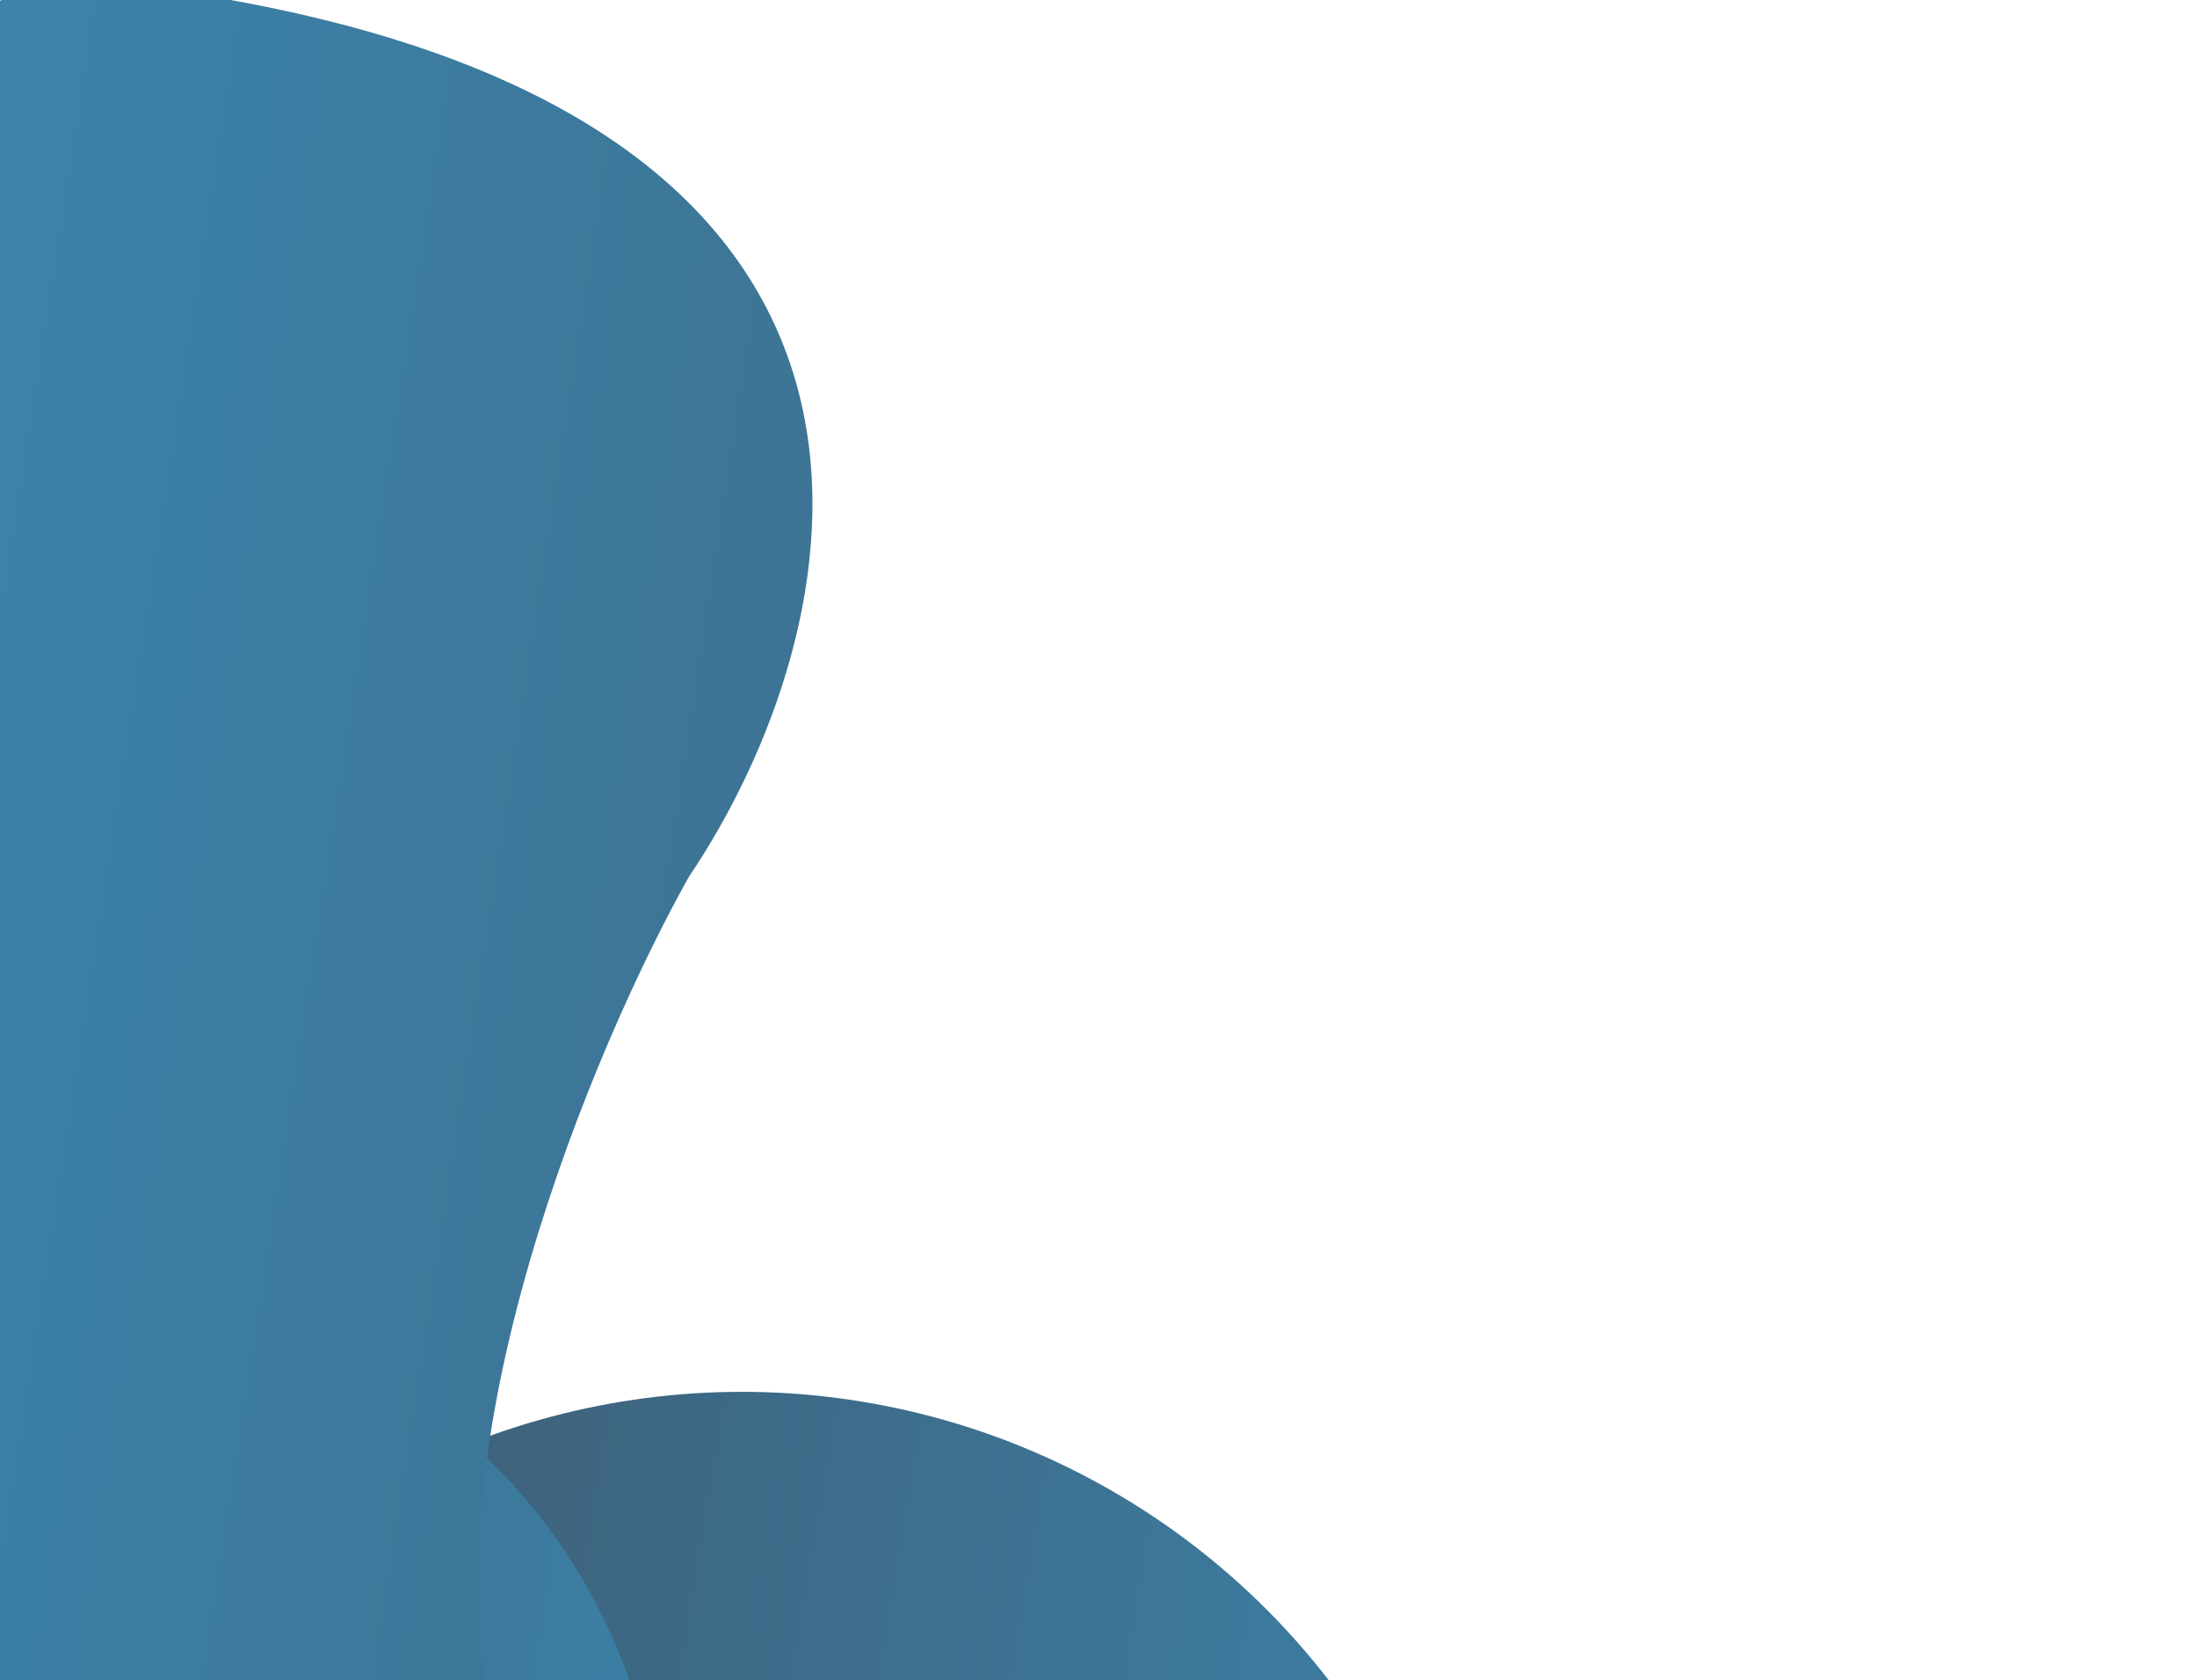 <svg width="1059" height="810" viewBox="0 0 1059 810" fill="none" xmlns="http://www.w3.org/2000/svg">
<circle cx="357.5" cy="1028.5" r="357.5" fill="url(#paint0_linear_64_1183)"/>
<circle cx="44.75" cy="900" r="273.75" fill="url(#paint1_linear_64_1183)"/>
<path d="M737.75 945.809C880.367 928.255 984.607 1041.78 1035.8 1128.73C1047.99 1149.43 1032.11 1173.86 1008.08 1173.73L12.157 1168.47C-6.183 1168.37 -21 1153.48 -21 1135.14L-21 31.334C-21 12.924 -6.076 -2 12.333 -2L96.88 -2C98.707 -2 100.615 -1.837 102.416 -1.532C472.811 61.171 410.055 307.162 332.125 422.599C286.5 503.824 204 699.525 239 832.528C282.75 998.782 525.875 971.888 737.75 945.809Z" fill="url(#paint2_linear_64_1183)"/>
<defs>
<linearGradient id="paint0_linear_64_1183" x1="-50.999" y1="230.371" x2="1344.05" y2="464.275" gradientUnits="userSpaceOnUse">
<stop stop-color="#3F4F61"/>
<stop offset="1" stop-color="#3A9FD1"/>
</linearGradient>
<linearGradient id="paint1_linear_64_1183" x1="-268.052" y1="288.846" x2="800.183" y2="467.953" gradientUnits="userSpaceOnUse">
<stop stop-color="#3F4F61"/>
<stop offset="1" stop-color="#3A9FD1"/>
</linearGradient>
<linearGradient id="paint2_linear_64_1183" x1="1136.03" y1="1898.73" x2="-980.232" y2="1572.86" gradientUnits="userSpaceOnUse">
<stop stop-color="#3F4F61"/>
<stop offset="1" stop-color="#3A9FD1"/>
</linearGradient>
</defs>
</svg>
